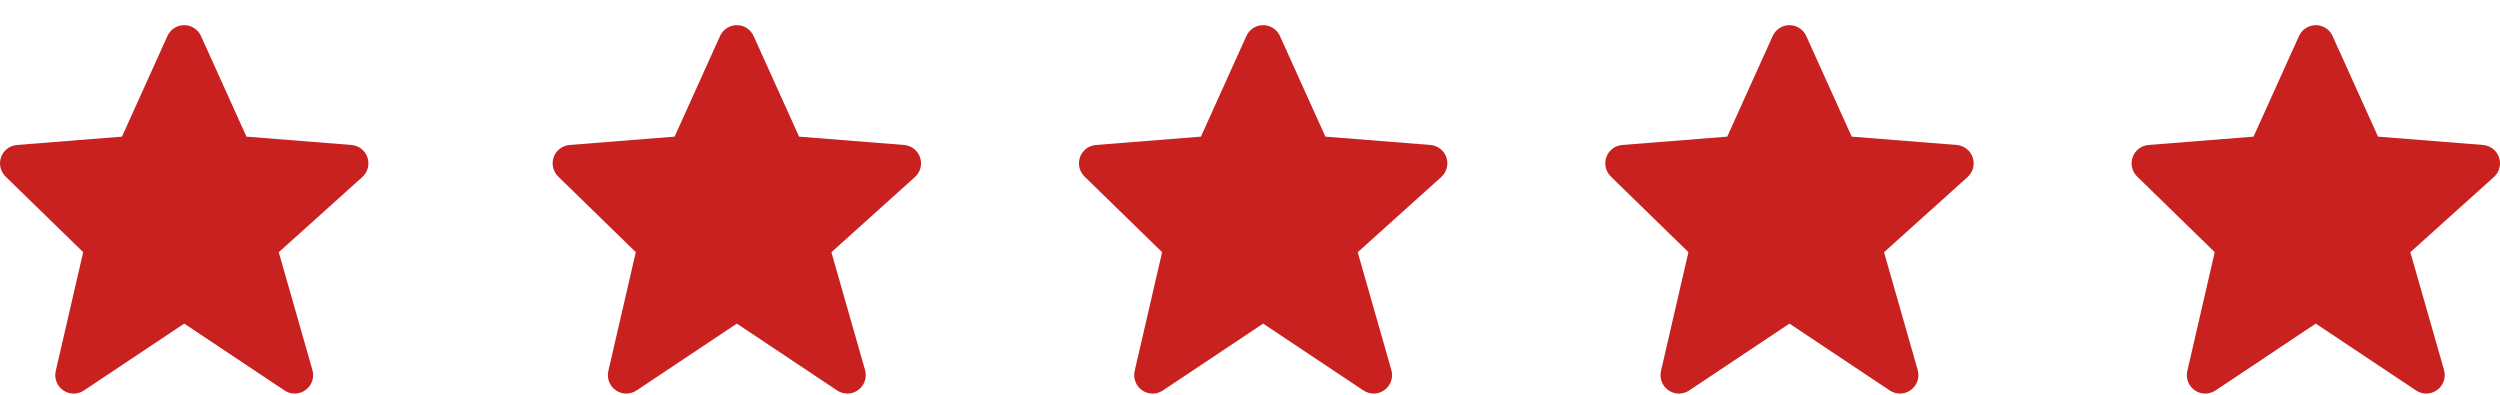 <svg width="95" height="15" viewBox="0 0 95 15" fill="none" xmlns="http://www.w3.org/2000/svg">
<path d="M13.963 5.982C13.919 5.852 13.838 5.739 13.73 5.655C13.622 5.57 13.492 5.52 13.355 5.509L9.365 5.192L7.638 1.37C7.583 1.247 7.493 1.142 7.38 1.069C7.267 0.995 7.135 0.956 7 0.956C6.865 0.956 6.733 0.995 6.62 1.068C6.507 1.141 6.417 1.246 6.362 1.369L4.635 5.192L0.645 5.509C0.511 5.52 0.382 5.569 0.276 5.65C0.169 5.732 0.087 5.842 0.042 5.969C-0.004 6.095 -0.012 6.232 0.018 6.363C0.048 6.494 0.115 6.614 0.211 6.708L3.161 9.582L2.118 14.098C2.086 14.235 2.096 14.378 2.147 14.509C2.197 14.64 2.286 14.752 2.402 14.832C2.517 14.912 2.654 14.955 2.794 14.956C2.934 14.957 3.072 14.916 3.189 14.838L7 12.297L10.812 14.838C10.931 14.917 11.071 14.958 11.214 14.955C11.358 14.952 11.496 14.905 11.612 14.82C11.728 14.736 11.815 14.618 11.861 14.483C11.908 14.348 11.912 14.202 11.873 14.064L10.593 9.584L13.768 6.727C13.976 6.54 14.053 6.247 13.963 5.982Z" fill="#C92020"/>
<path d="M34.963 5.982C34.919 5.852 34.838 5.739 34.73 5.655C34.622 5.57 34.492 5.52 34.355 5.509L30.365 5.192L28.638 1.37C28.583 1.247 28.493 1.142 28.38 1.069C28.267 0.995 28.135 0.956 28 0.956C27.865 0.956 27.733 0.995 27.62 1.068C27.507 1.141 27.418 1.246 27.362 1.369L25.635 5.192L21.645 5.509C21.511 5.52 21.383 5.569 21.276 5.65C21.169 5.732 21.087 5.842 21.042 5.969C20.996 6.095 20.988 6.232 21.018 6.363C21.048 6.494 21.115 6.614 21.211 6.708L24.16 9.582L23.117 14.098C23.086 14.235 23.096 14.378 23.147 14.509C23.197 14.64 23.286 14.752 23.402 14.832C23.517 14.912 23.654 14.955 23.794 14.956C23.934 14.957 24.072 14.916 24.189 14.838L28 12.297L31.812 14.838C31.931 14.917 32.071 14.958 32.215 14.955C32.358 14.952 32.496 14.905 32.612 14.82C32.728 14.736 32.815 14.618 32.861 14.483C32.908 14.348 32.912 14.202 32.873 14.064L31.593 9.584L34.768 6.727C34.976 6.54 35.053 6.247 34.963 5.982Z" fill="#C92020"/>
<path d="M54.963 5.982C54.919 5.852 54.838 5.739 54.73 5.655C54.622 5.57 54.492 5.52 54.355 5.509L50.365 5.192L48.638 1.37C48.583 1.247 48.493 1.142 48.38 1.069C48.267 0.995 48.135 0.956 48 0.956C47.865 0.956 47.733 0.995 47.62 1.068C47.507 1.141 47.417 1.246 47.362 1.369L45.635 5.192L41.645 5.509C41.511 5.52 41.383 5.569 41.276 5.65C41.169 5.732 41.087 5.842 41.042 5.969C40.996 6.095 40.988 6.232 41.018 6.363C41.048 6.494 41.115 6.614 41.211 6.708L44.16 9.582L43.117 14.098C43.086 14.235 43.096 14.378 43.147 14.509C43.197 14.64 43.286 14.752 43.402 14.832C43.517 14.912 43.654 14.955 43.794 14.956C43.934 14.957 44.072 14.916 44.188 14.838L48 12.297L51.812 14.838C51.931 14.917 52.071 14.958 52.215 14.955C52.358 14.952 52.496 14.905 52.612 14.82C52.728 14.736 52.815 14.618 52.861 14.483C52.908 14.348 52.912 14.202 52.873 14.064L51.593 9.584L54.768 6.727C54.976 6.54 55.053 6.247 54.963 5.982Z" fill="#C92020"/>
<path d="M74.963 5.982C74.919 5.852 74.838 5.739 74.73 5.655C74.622 5.57 74.492 5.52 74.355 5.509L70.365 5.192L68.638 1.37C68.583 1.247 68.493 1.142 68.38 1.069C68.267 0.995 68.135 0.956 68 0.956C67.865 0.956 67.734 0.995 67.62 1.068C67.507 1.141 67.418 1.246 67.362 1.369L65.635 5.192L61.645 5.509C61.511 5.52 61.383 5.569 61.276 5.65C61.169 5.732 61.087 5.842 61.042 5.969C60.996 6.095 60.988 6.232 61.018 6.363C61.048 6.494 61.115 6.614 61.211 6.708L64.16 9.582L63.117 14.098C63.086 14.235 63.096 14.378 63.147 14.509C63.197 14.64 63.286 14.752 63.402 14.832C63.517 14.912 63.654 14.955 63.794 14.956C63.934 14.957 64.072 14.916 64.189 14.838L68 12.297L71.812 14.838C71.931 14.917 72.071 14.958 72.215 14.955C72.358 14.952 72.496 14.905 72.612 14.82C72.728 14.736 72.815 14.618 72.861 14.483C72.908 14.348 72.912 14.202 72.874 14.064L71.593 9.584L74.768 6.727C74.976 6.54 75.053 6.247 74.963 5.982Z" fill="#C92020"/>
<path d="M94.963 5.982C94.919 5.852 94.838 5.739 94.73 5.655C94.622 5.57 94.492 5.52 94.355 5.509L90.365 5.192L88.638 1.37C88.583 1.247 88.493 1.142 88.38 1.069C88.267 0.995 88.135 0.956 88 0.956C87.865 0.956 87.734 0.995 87.62 1.068C87.507 1.141 87.418 1.246 87.362 1.369L85.635 5.192L81.645 5.509C81.511 5.52 81.382 5.569 81.275 5.65C81.169 5.732 81.087 5.842 81.042 5.969C80.996 6.095 80.988 6.232 81.018 6.363C81.048 6.494 81.115 6.614 81.211 6.708L84.16 9.582L83.118 14.098C83.086 14.235 83.096 14.378 83.147 14.509C83.197 14.64 83.286 14.752 83.402 14.832C83.517 14.912 83.654 14.955 83.794 14.956C83.934 14.957 84.072 14.916 84.189 14.838L88 12.297L91.812 14.838C91.931 14.917 92.071 14.958 92.215 14.955C92.358 14.952 92.496 14.905 92.612 14.82C92.728 14.736 92.815 14.618 92.861 14.483C92.908 14.348 92.912 14.202 92.874 14.064L91.593 9.584L94.768 6.727C94.976 6.54 95.053 6.247 94.963 5.982Z" fill="#C92020"/>
</svg>
